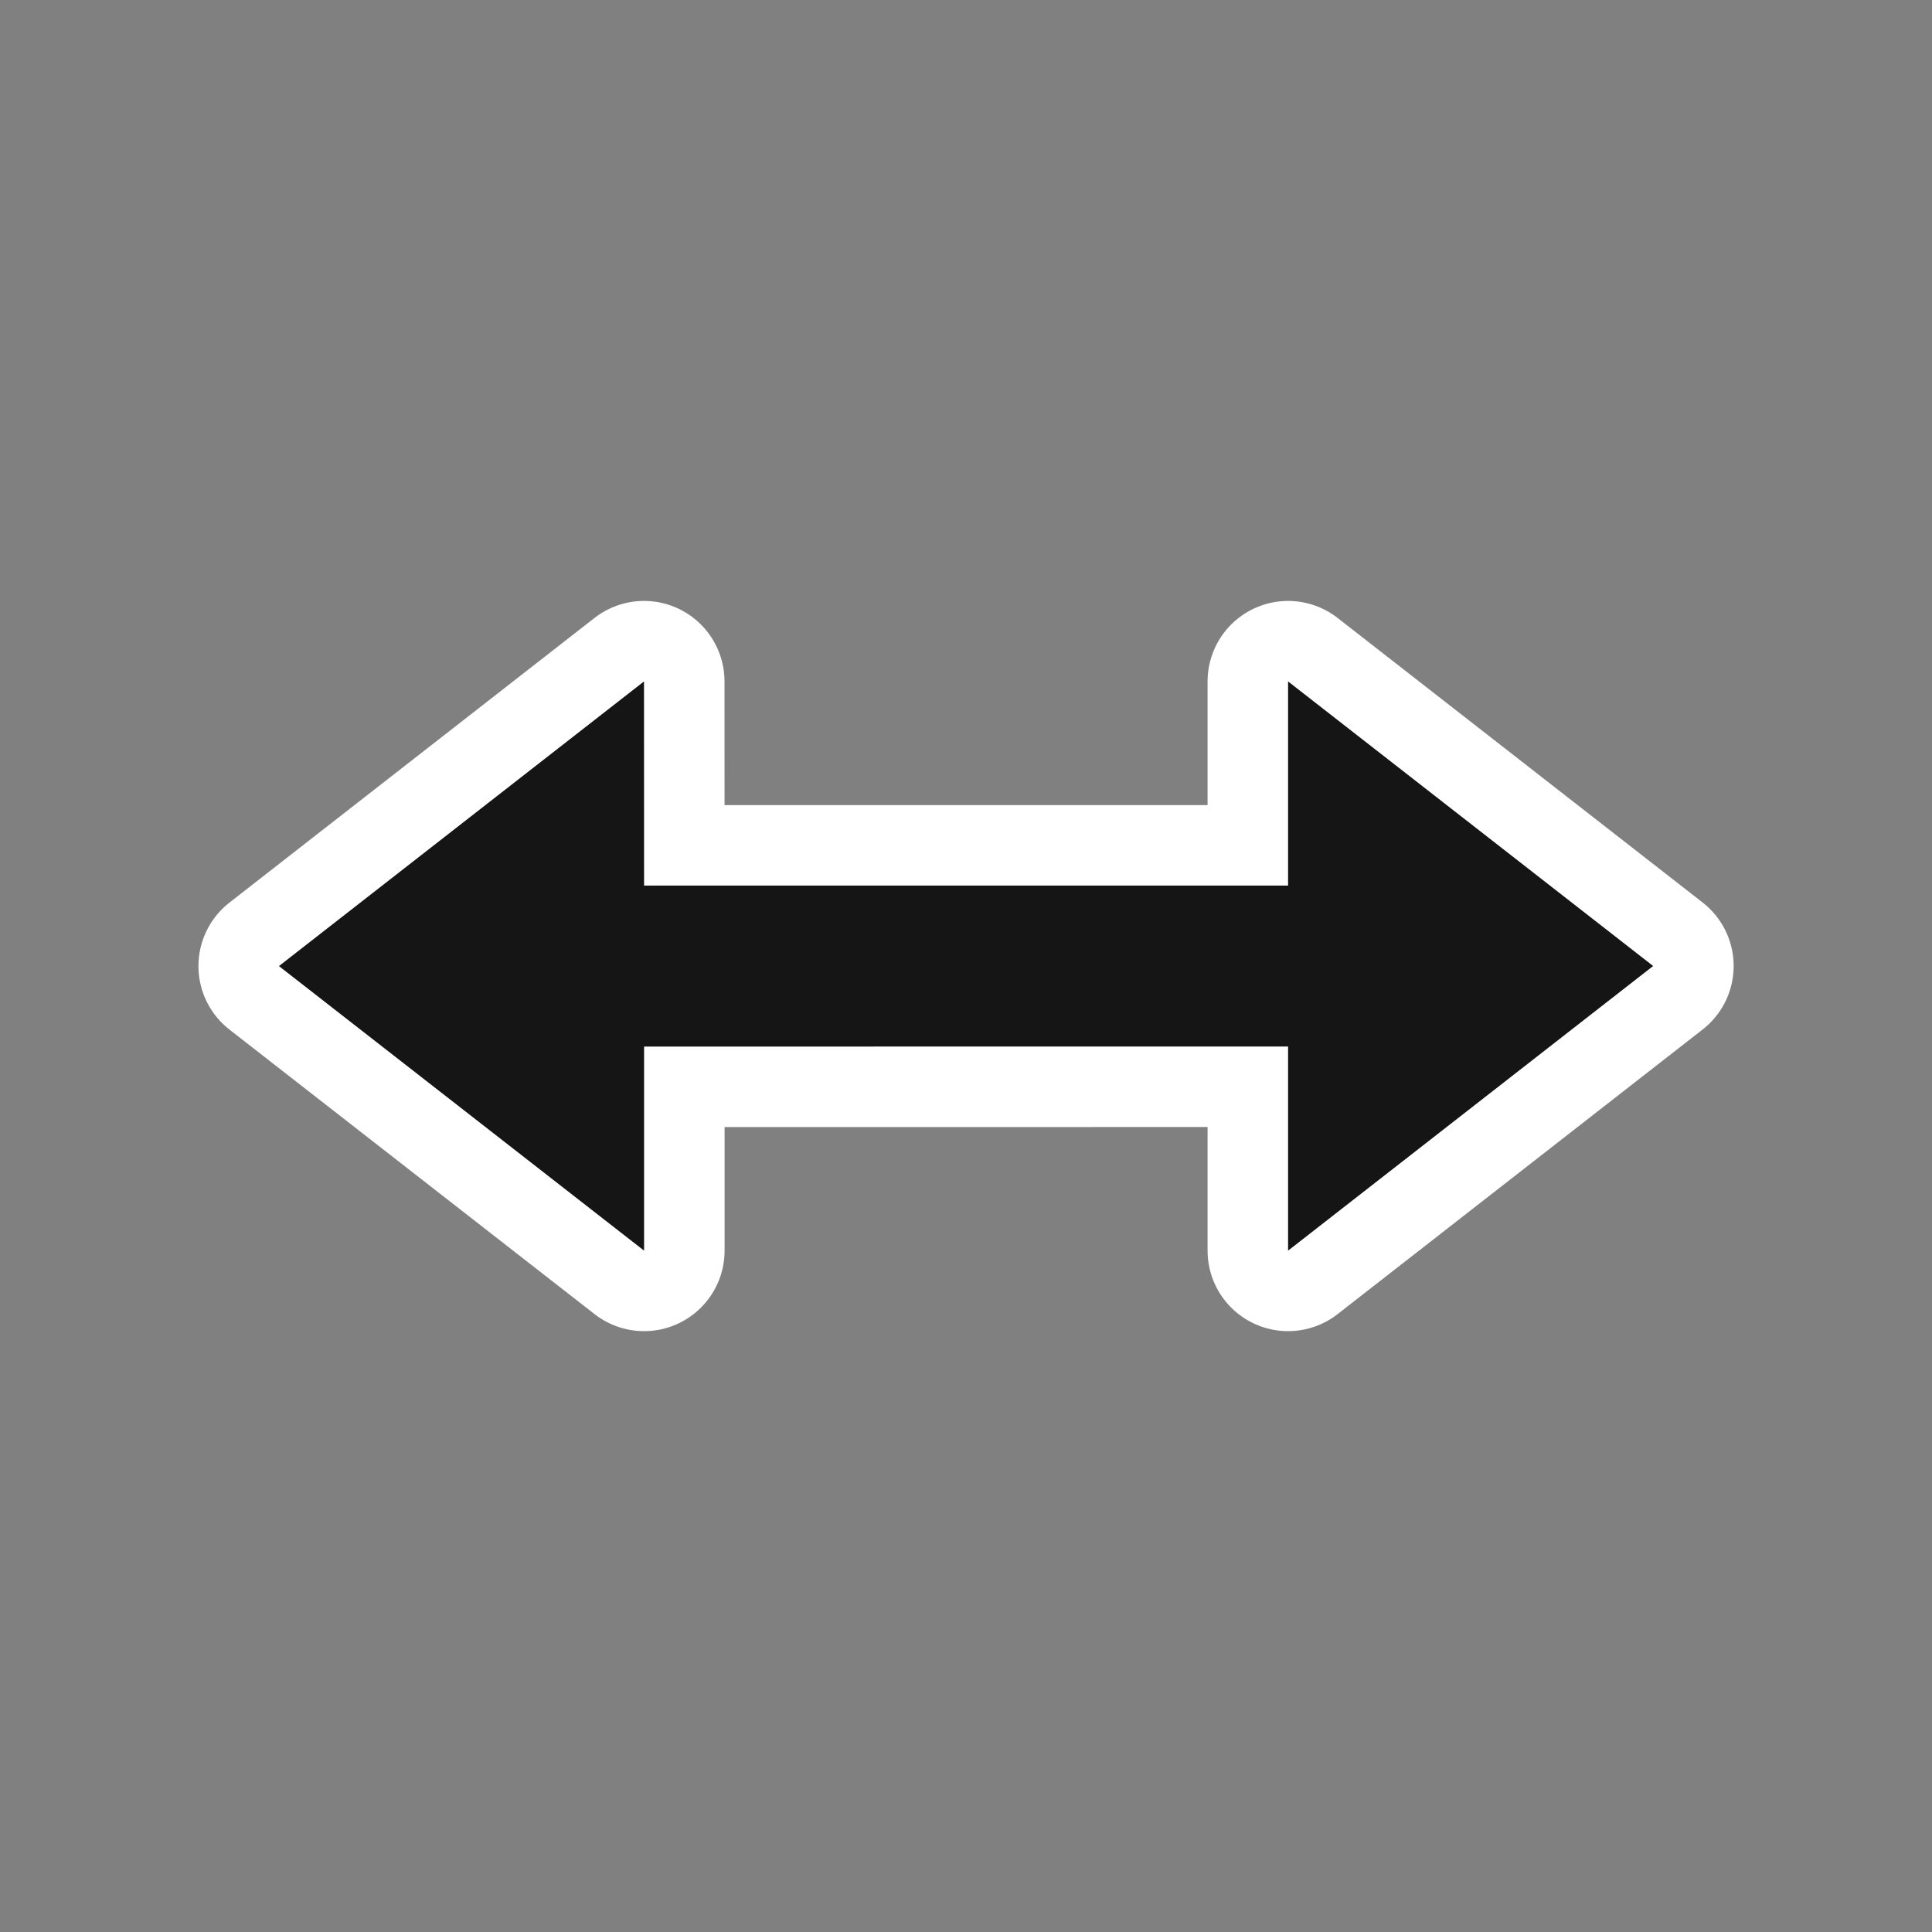 <?xml version="1.0" encoding="UTF-8"?>
<svg width="24px" height="24px" viewBox="0 0 24 24" version="1.1" xmlns="http://www.w3.org/2000/svg" xmlns:xlink="http://www.w3.org/1999/xlink">
    <rect x="0" y="0" width="24" height="24" fill="#808080" stroke="none"/>
    <title>size_hor</title>
    <g id="页面-1" stroke="none" stroke-width="1" fill="none" fill-rule="evenodd">
        <g id="size_hor">
            <rect id="矩形" opacity="0.2" transform="translate(12, 12) rotate(-90) translate(-12, -12) " x="0" y="0" width="24" height="24"></rect>
            <g id="编组" transform="translate(3.465, 8.465)">
                <polygon id="路径" stroke="#FFFFFF" stroke-width="2" stroke-linecap="round" stroke-linejoin="round" points="4.536 7.071 4.536 4.536 12.536 4.535 12.536 7.071 17.071 3.535 12.536 0 12.536 2.536 4.536 2.536 4.535 0 -8.8817842e-16 3.536"></polygon>
                <polygon id="路径" fill="#151515" points="4.536 7.071 4.536 4.536 12.536 4.535 12.536 7.071 17.071 3.535 12.536 0 12.536 2.536 4.536 2.536 4.535 0 -8.8817842e-16 3.536"></polygon>
            </g>
        </g>
    </g>
</svg>
